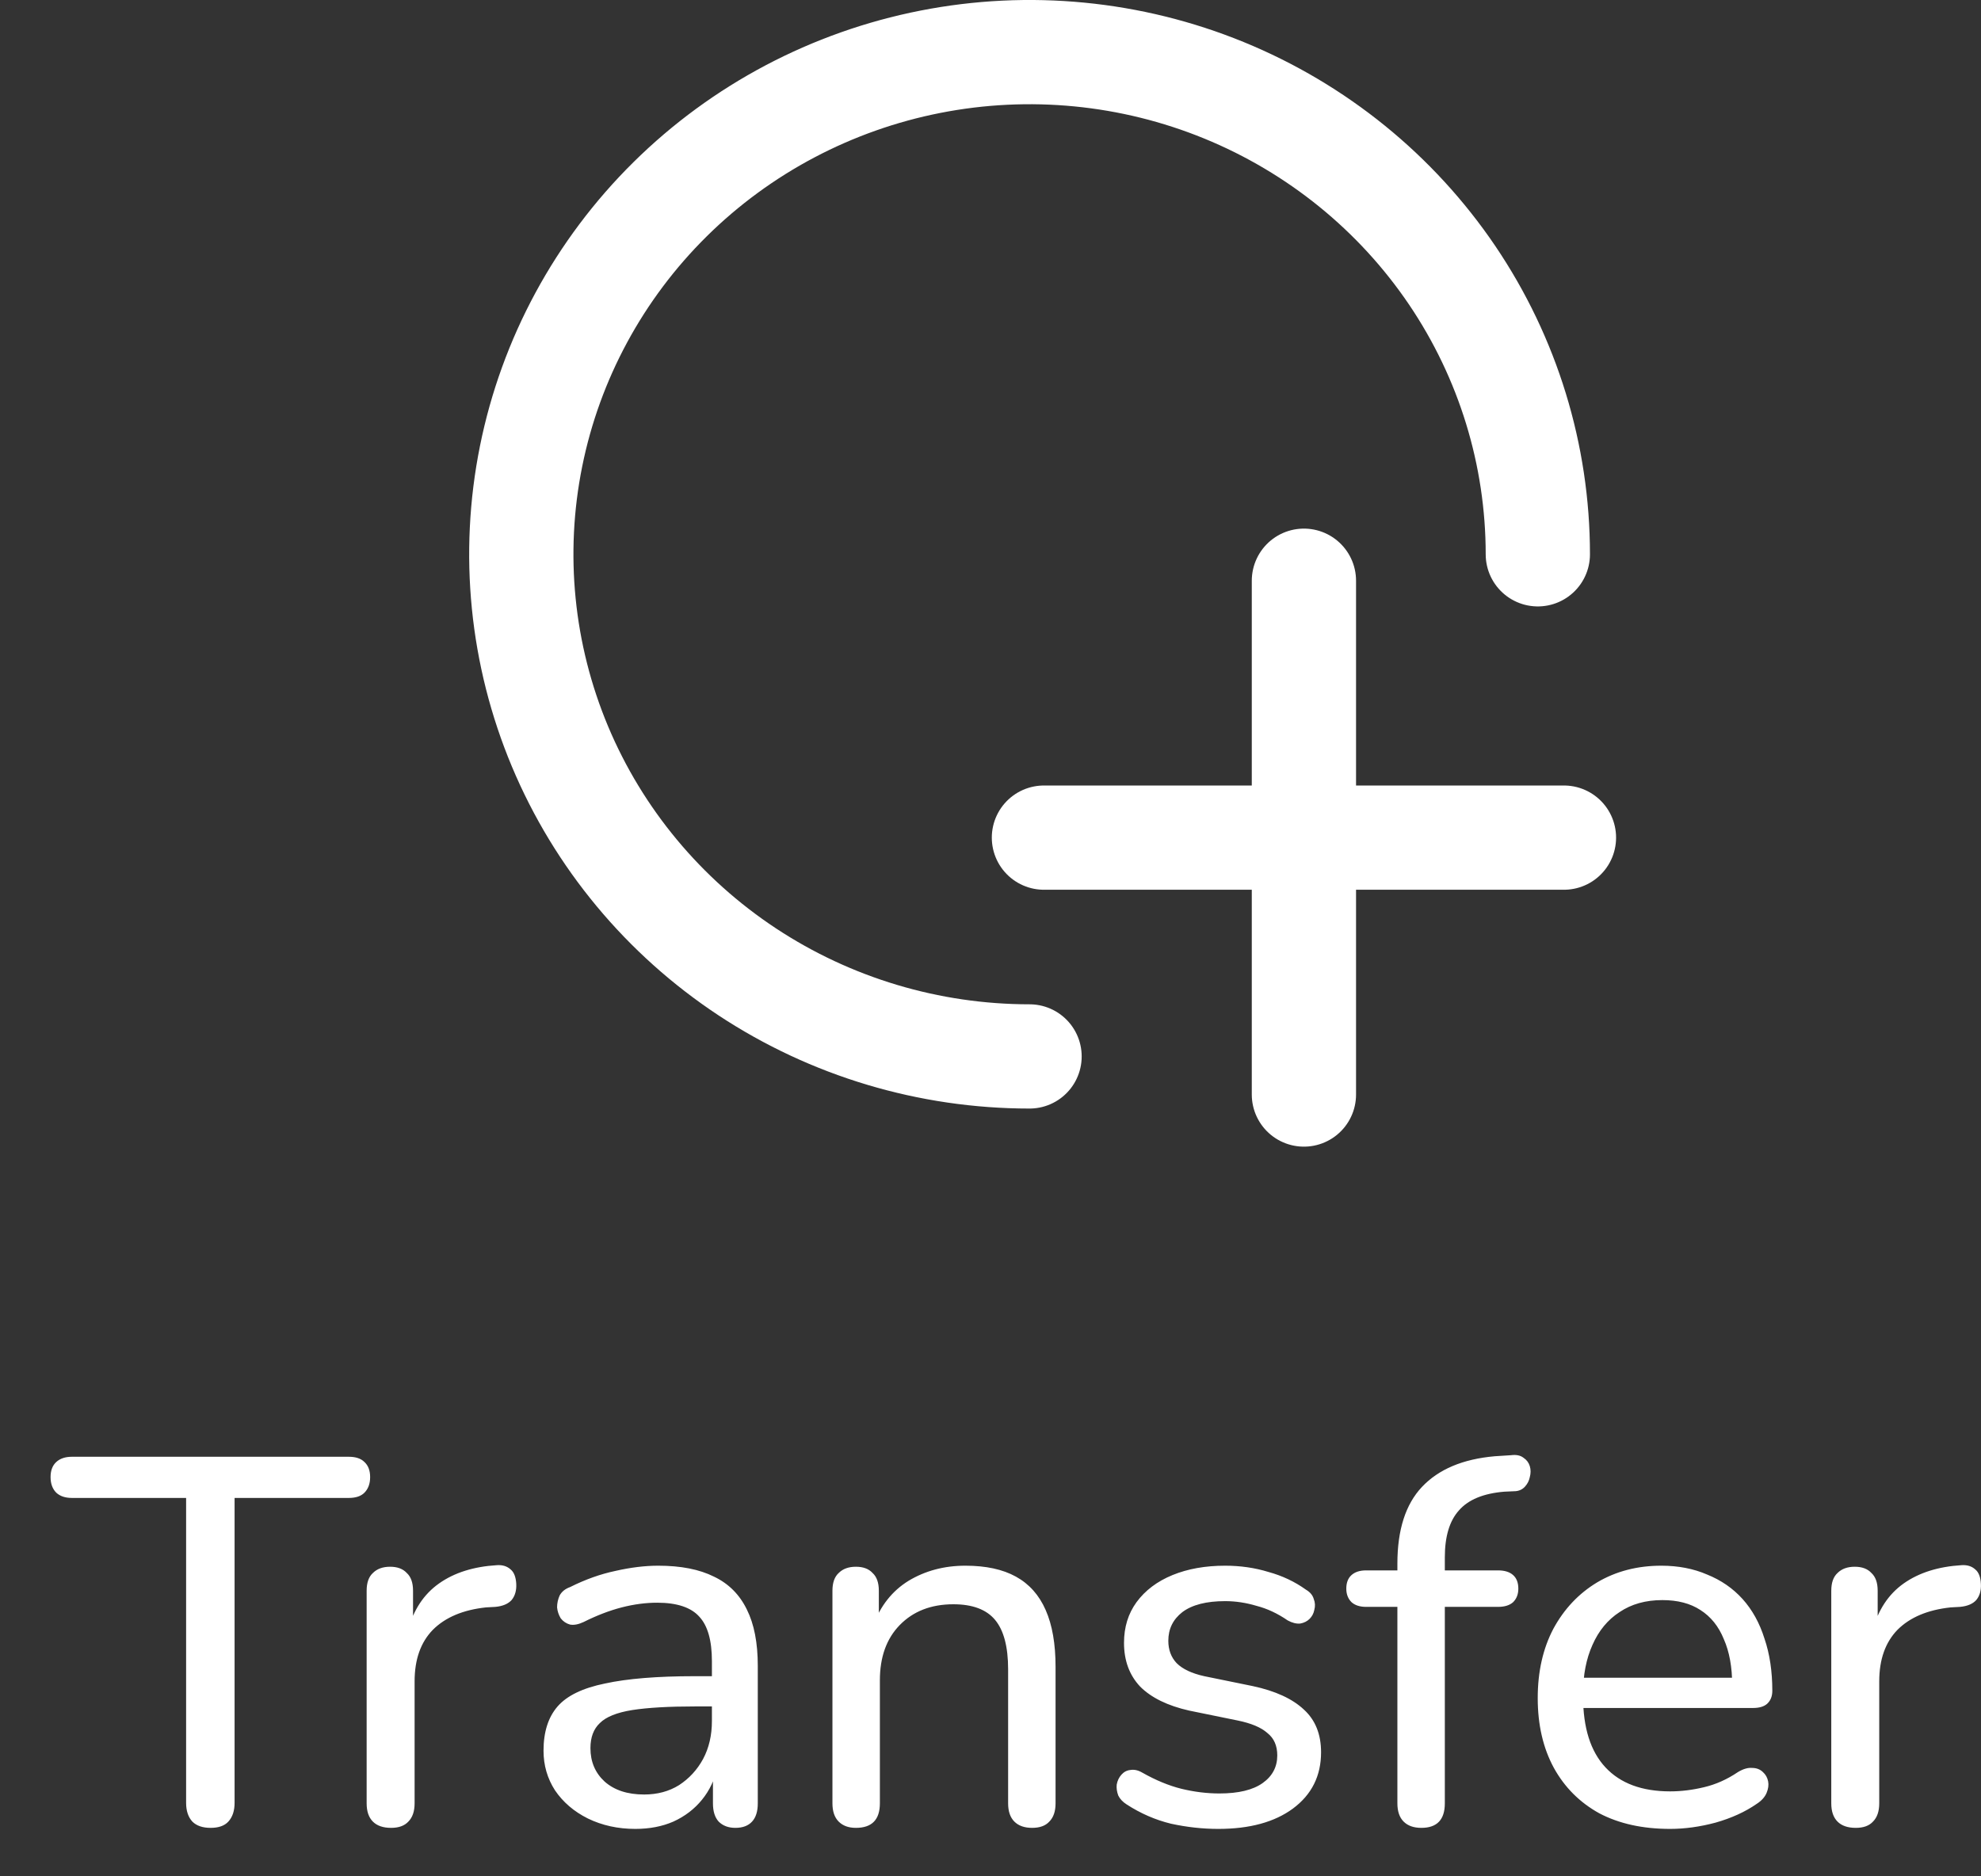 <svg width="38" height="36" viewBox="0 0 38 36" fill="none" xmlns="http://www.w3.org/2000/svg">
<rect x="0" y="0" width="38" height="36" fill="#333333" stroke="none"/>
<path d="M4.04 35.07C3.887 35.07 3.77 35.03 3.69 34.95C3.61 34.863 3.57 34.743 3.57 34.59V28.74H1.38C1.253 28.74 1.153 28.707 1.08 28.64C1.007 28.567 0.97 28.467 0.97 28.34C0.97 28.213 1.007 28.117 1.08 28.05C1.153 27.983 1.253 27.95 1.38 27.95H6.69C6.823 27.95 6.923 27.983 6.99 28.05C7.063 28.117 7.1 28.213 7.1 28.34C7.1 28.467 7.063 28.567 6.99 28.64C6.923 28.707 6.823 28.74 6.69 28.74H4.5V34.59C4.5 34.743 4.46 34.863 4.38 34.95C4.307 35.03 4.193 35.07 4.04 35.07ZM7.503 35.07C7.349 35.07 7.233 35.03 7.153 34.95C7.073 34.87 7.033 34.753 7.033 34.6V30.52C7.033 30.367 7.073 30.253 7.153 30.18C7.233 30.1 7.343 30.06 7.483 30.06C7.623 30.06 7.729 30.1 7.803 30.18C7.883 30.253 7.923 30.367 7.923 30.52V31.29H7.823C7.929 30.89 8.129 30.587 8.423 30.38C8.716 30.173 9.086 30.057 9.533 30.03C9.639 30.023 9.726 30.05 9.793 30.11C9.859 30.163 9.896 30.257 9.903 30.39C9.909 30.517 9.879 30.62 9.813 30.7C9.746 30.773 9.643 30.817 9.503 30.83L9.323 30.84C8.883 30.887 8.543 31.03 8.303 31.27C8.069 31.51 7.953 31.84 7.953 32.26V34.6C7.953 34.753 7.913 34.87 7.833 34.95C7.759 35.03 7.649 35.07 7.503 35.07ZM12.186 35.09C11.853 35.09 11.55 35.023 11.276 34.89C11.01 34.757 10.8 34.577 10.646 34.35C10.5 34.123 10.426 33.87 10.426 33.59C10.426 33.23 10.516 32.947 10.696 32.74C10.876 32.533 11.18 32.387 11.606 32.3C12.033 32.207 12.606 32.16 13.326 32.16H13.796V32.74H13.346C12.833 32.74 12.426 32.763 12.126 32.81C11.833 32.857 11.626 32.94 11.506 33.06C11.386 33.173 11.326 33.333 11.326 33.54C11.326 33.8 11.416 34.013 11.596 34.18C11.783 34.347 12.036 34.43 12.356 34.43C12.61 34.43 12.833 34.37 13.026 34.25C13.22 34.123 13.373 33.957 13.486 33.75C13.6 33.537 13.656 33.293 13.656 33.02V31.87C13.656 31.477 13.576 31.193 13.416 31.02C13.256 30.84 12.986 30.75 12.606 30.75C12.386 30.75 12.16 30.78 11.926 30.84C11.693 30.9 11.45 30.993 11.196 31.12C11.096 31.167 11.01 31.183 10.936 31.17C10.863 31.15 10.803 31.11 10.756 31.05C10.716 30.983 10.693 30.913 10.686 30.84C10.686 30.76 10.703 30.683 10.736 30.61C10.776 30.537 10.843 30.483 10.936 30.45C11.23 30.303 11.52 30.2 11.806 30.14C12.1 30.073 12.373 30.04 12.626 30.04C13.06 30.04 13.416 30.11 13.696 30.25C13.976 30.383 14.186 30.593 14.326 30.88C14.466 31.16 14.536 31.52 14.536 31.96V34.6C14.536 34.753 14.5 34.87 14.426 34.95C14.353 35.03 14.246 35.07 14.106 35.07C13.973 35.07 13.866 35.03 13.786 34.95C13.713 34.87 13.676 34.753 13.676 34.6V33.89H13.766C13.713 34.137 13.613 34.35 13.466 34.53C13.32 34.71 13.136 34.85 12.916 34.95C12.703 35.043 12.46 35.09 12.186 35.09ZM16.418 35.07C16.278 35.07 16.168 35.03 16.088 34.95C16.008 34.87 15.968 34.753 15.968 34.6V30.52C15.968 30.367 16.008 30.253 16.088 30.18C16.168 30.1 16.278 30.06 16.418 30.06C16.558 30.06 16.665 30.1 16.738 30.18C16.818 30.253 16.858 30.367 16.858 30.52V31.34L16.748 31.19C16.888 30.81 17.115 30.523 17.428 30.33C17.748 30.137 18.112 30.04 18.518 30.04C18.912 30.04 19.235 30.11 19.488 30.25C19.742 30.39 19.932 30.603 20.058 30.89C20.185 31.177 20.248 31.54 20.248 31.98V34.6C20.248 34.753 20.208 34.87 20.128 34.95C20.055 35.03 19.945 35.07 19.798 35.07C19.652 35.07 19.538 35.03 19.458 34.95C19.378 34.87 19.338 34.753 19.338 34.6V32.03C19.338 31.597 19.255 31.28 19.088 31.08C18.922 30.88 18.655 30.78 18.288 30.78C17.862 30.78 17.518 30.913 17.258 31.18C17.005 31.44 16.878 31.793 16.878 32.24V34.6C16.878 34.913 16.725 35.07 16.418 35.07ZM23.371 35.09C23.071 35.09 22.768 35.057 22.461 34.99C22.161 34.917 21.878 34.793 21.611 34.62C21.538 34.573 21.484 34.517 21.451 34.45C21.424 34.377 21.414 34.307 21.421 34.24C21.434 34.167 21.464 34.103 21.511 34.05C21.558 33.997 21.614 33.967 21.681 33.96C21.754 33.947 21.831 33.963 21.911 34.01C22.171 34.157 22.421 34.26 22.661 34.32C22.908 34.38 23.151 34.41 23.391 34.41C23.758 34.41 24.034 34.343 24.221 34.21C24.408 34.077 24.501 33.9 24.501 33.68C24.501 33.493 24.438 33.35 24.311 33.25C24.191 33.143 24.001 33.063 23.741 33.01L22.811 32.82C22.398 32.727 22.084 32.573 21.871 32.36C21.664 32.14 21.561 31.86 21.561 31.52C21.561 31.22 21.641 30.96 21.801 30.74C21.968 30.513 22.198 30.34 22.491 30.22C22.784 30.1 23.121 30.04 23.501 30.04C23.794 30.04 24.071 30.08 24.331 30.16C24.598 30.233 24.838 30.347 25.051 30.5C25.131 30.547 25.181 30.607 25.201 30.68C25.228 30.747 25.231 30.817 25.211 30.89C25.198 30.957 25.168 31.013 25.121 31.06C25.074 31.107 25.014 31.137 24.941 31.15C24.868 31.157 24.788 31.137 24.701 31.09C24.508 30.957 24.308 30.863 24.101 30.81C23.901 30.75 23.701 30.72 23.501 30.72C23.141 30.72 22.868 30.79 22.681 30.93C22.501 31.07 22.411 31.253 22.411 31.48C22.411 31.653 22.464 31.797 22.571 31.91C22.684 32.023 22.861 32.107 23.101 32.16L24.031 32.35C24.464 32.443 24.791 32.593 25.011 32.8C25.231 33 25.341 33.273 25.341 33.62C25.341 34.073 25.161 34.433 24.801 34.7C24.448 34.96 23.971 35.09 23.371 35.09ZM27.265 35.07C27.118 35.07 27.005 35.03 26.925 34.95C26.845 34.87 26.805 34.753 26.805 34.6V30.83H26.205C26.085 30.83 25.992 30.8 25.925 30.74C25.858 30.673 25.825 30.587 25.825 30.48C25.825 30.367 25.858 30.28 25.925 30.22C25.992 30.16 26.085 30.13 26.205 30.13H27.055L26.805 30.37V30C26.805 29.353 26.962 28.863 27.275 28.53C27.595 28.19 28.062 27.993 28.675 27.94L28.985 27.92C29.085 27.907 29.165 27.923 29.225 27.97C29.285 28.01 29.325 28.063 29.345 28.13C29.365 28.197 29.365 28.267 29.345 28.34C29.332 28.407 29.302 28.467 29.255 28.52C29.208 28.573 29.148 28.603 29.075 28.61L28.855 28.62C28.455 28.653 28.165 28.773 27.985 28.98C27.805 29.18 27.715 29.48 27.715 29.88V30.28L27.585 30.13H28.735C28.862 30.13 28.958 30.16 29.025 30.22C29.092 30.28 29.125 30.367 29.125 30.48C29.125 30.587 29.092 30.673 29.025 30.74C28.958 30.8 28.862 30.83 28.735 30.83H27.715V34.6C27.715 34.913 27.565 35.07 27.265 35.07ZM32.037 35.09C31.51 35.09 31.057 34.99 30.677 34.79C30.303 34.583 30.013 34.293 29.807 33.92C29.6 33.54 29.497 33.093 29.497 32.58C29.497 32.073 29.597 31.63 29.797 31.25C30.003 30.87 30.283 30.573 30.637 30.36C30.997 30.147 31.407 30.04 31.867 30.04C32.193 30.04 32.487 30.097 32.747 30.21C33.013 30.317 33.24 30.473 33.427 30.68C33.613 30.887 33.753 31.14 33.847 31.44C33.947 31.733 33.997 32.067 33.997 32.44C33.997 32.547 33.963 32.63 33.897 32.69C33.837 32.743 33.747 32.77 33.627 32.77H30.207V32.19H33.397L33.227 32.33C33.227 31.983 33.173 31.69 33.067 31.45C32.967 31.203 32.817 31.017 32.617 30.89C32.423 30.763 32.18 30.7 31.887 30.7C31.567 30.7 31.293 30.777 31.067 30.93C30.84 31.077 30.667 31.287 30.547 31.56C30.427 31.827 30.367 32.137 30.367 32.49V32.55C30.367 33.15 30.51 33.603 30.797 33.91C31.083 34.217 31.497 34.37 32.037 34.37C32.25 34.37 32.467 34.343 32.687 34.29C32.913 34.237 33.13 34.14 33.337 34C33.437 33.94 33.527 33.913 33.607 33.92C33.693 33.92 33.763 33.947 33.817 34C33.87 34.047 33.903 34.107 33.917 34.18C33.93 34.247 33.92 34.32 33.887 34.4C33.853 34.48 33.79 34.55 33.697 34.61C33.477 34.763 33.213 34.883 32.907 34.97C32.607 35.05 32.317 35.09 32.037 35.09ZM35.598 35.07C35.445 35.07 35.328 35.03 35.248 34.95C35.168 34.87 35.128 34.753 35.128 34.6V30.52C35.128 30.367 35.168 30.253 35.248 30.18C35.328 30.1 35.438 30.06 35.578 30.06C35.718 30.06 35.825 30.1 35.898 30.18C35.978 30.253 36.018 30.367 36.018 30.52V31.29H35.918C36.025 30.89 36.225 30.587 36.518 30.38C36.812 30.173 37.182 30.057 37.628 30.03C37.735 30.023 37.822 30.05 37.888 30.11C37.955 30.163 37.992 30.257 37.998 30.39C38.005 30.517 37.975 30.62 37.908 30.7C37.842 30.773 37.738 30.817 37.598 30.83L37.418 30.84C36.978 30.887 36.638 31.03 36.398 31.27C36.165 31.51 36.048 31.84 36.048 32.26V34.6C36.048 34.753 36.008 34.87 35.928 34.95C35.855 35.03 35.745 35.07 35.598 35.07Z" fill="white"/>
<path d="M19.749 20.269C17.821 20.269 15.936 19.704 14.333 18.646C12.73 17.587 11.48 16.082 10.742 14.322C10.004 12.561 9.811 10.624 10.187 8.755C10.563 6.886 11.492 5.169 12.855 3.822C14.219 2.474 15.956 1.557 17.847 1.185C19.739 0.813 21.699 1.004 23.48 1.733C25.262 2.463 26.784 3.698 27.856 5.282C28.927 6.866 29.499 8.729 29.499 10.635" stroke="white" stroke-width="2" stroke-linecap="round" stroke-linejoin="round"/>
<path d="M25.012 11.142V21" stroke="white" stroke-width="2" stroke-linecap="round" stroke-linejoin="round"/>
<path d="M30 16.071H20.025" stroke="white" stroke-width="2" stroke-linecap="round" stroke-linejoin="round"/>
</svg>
